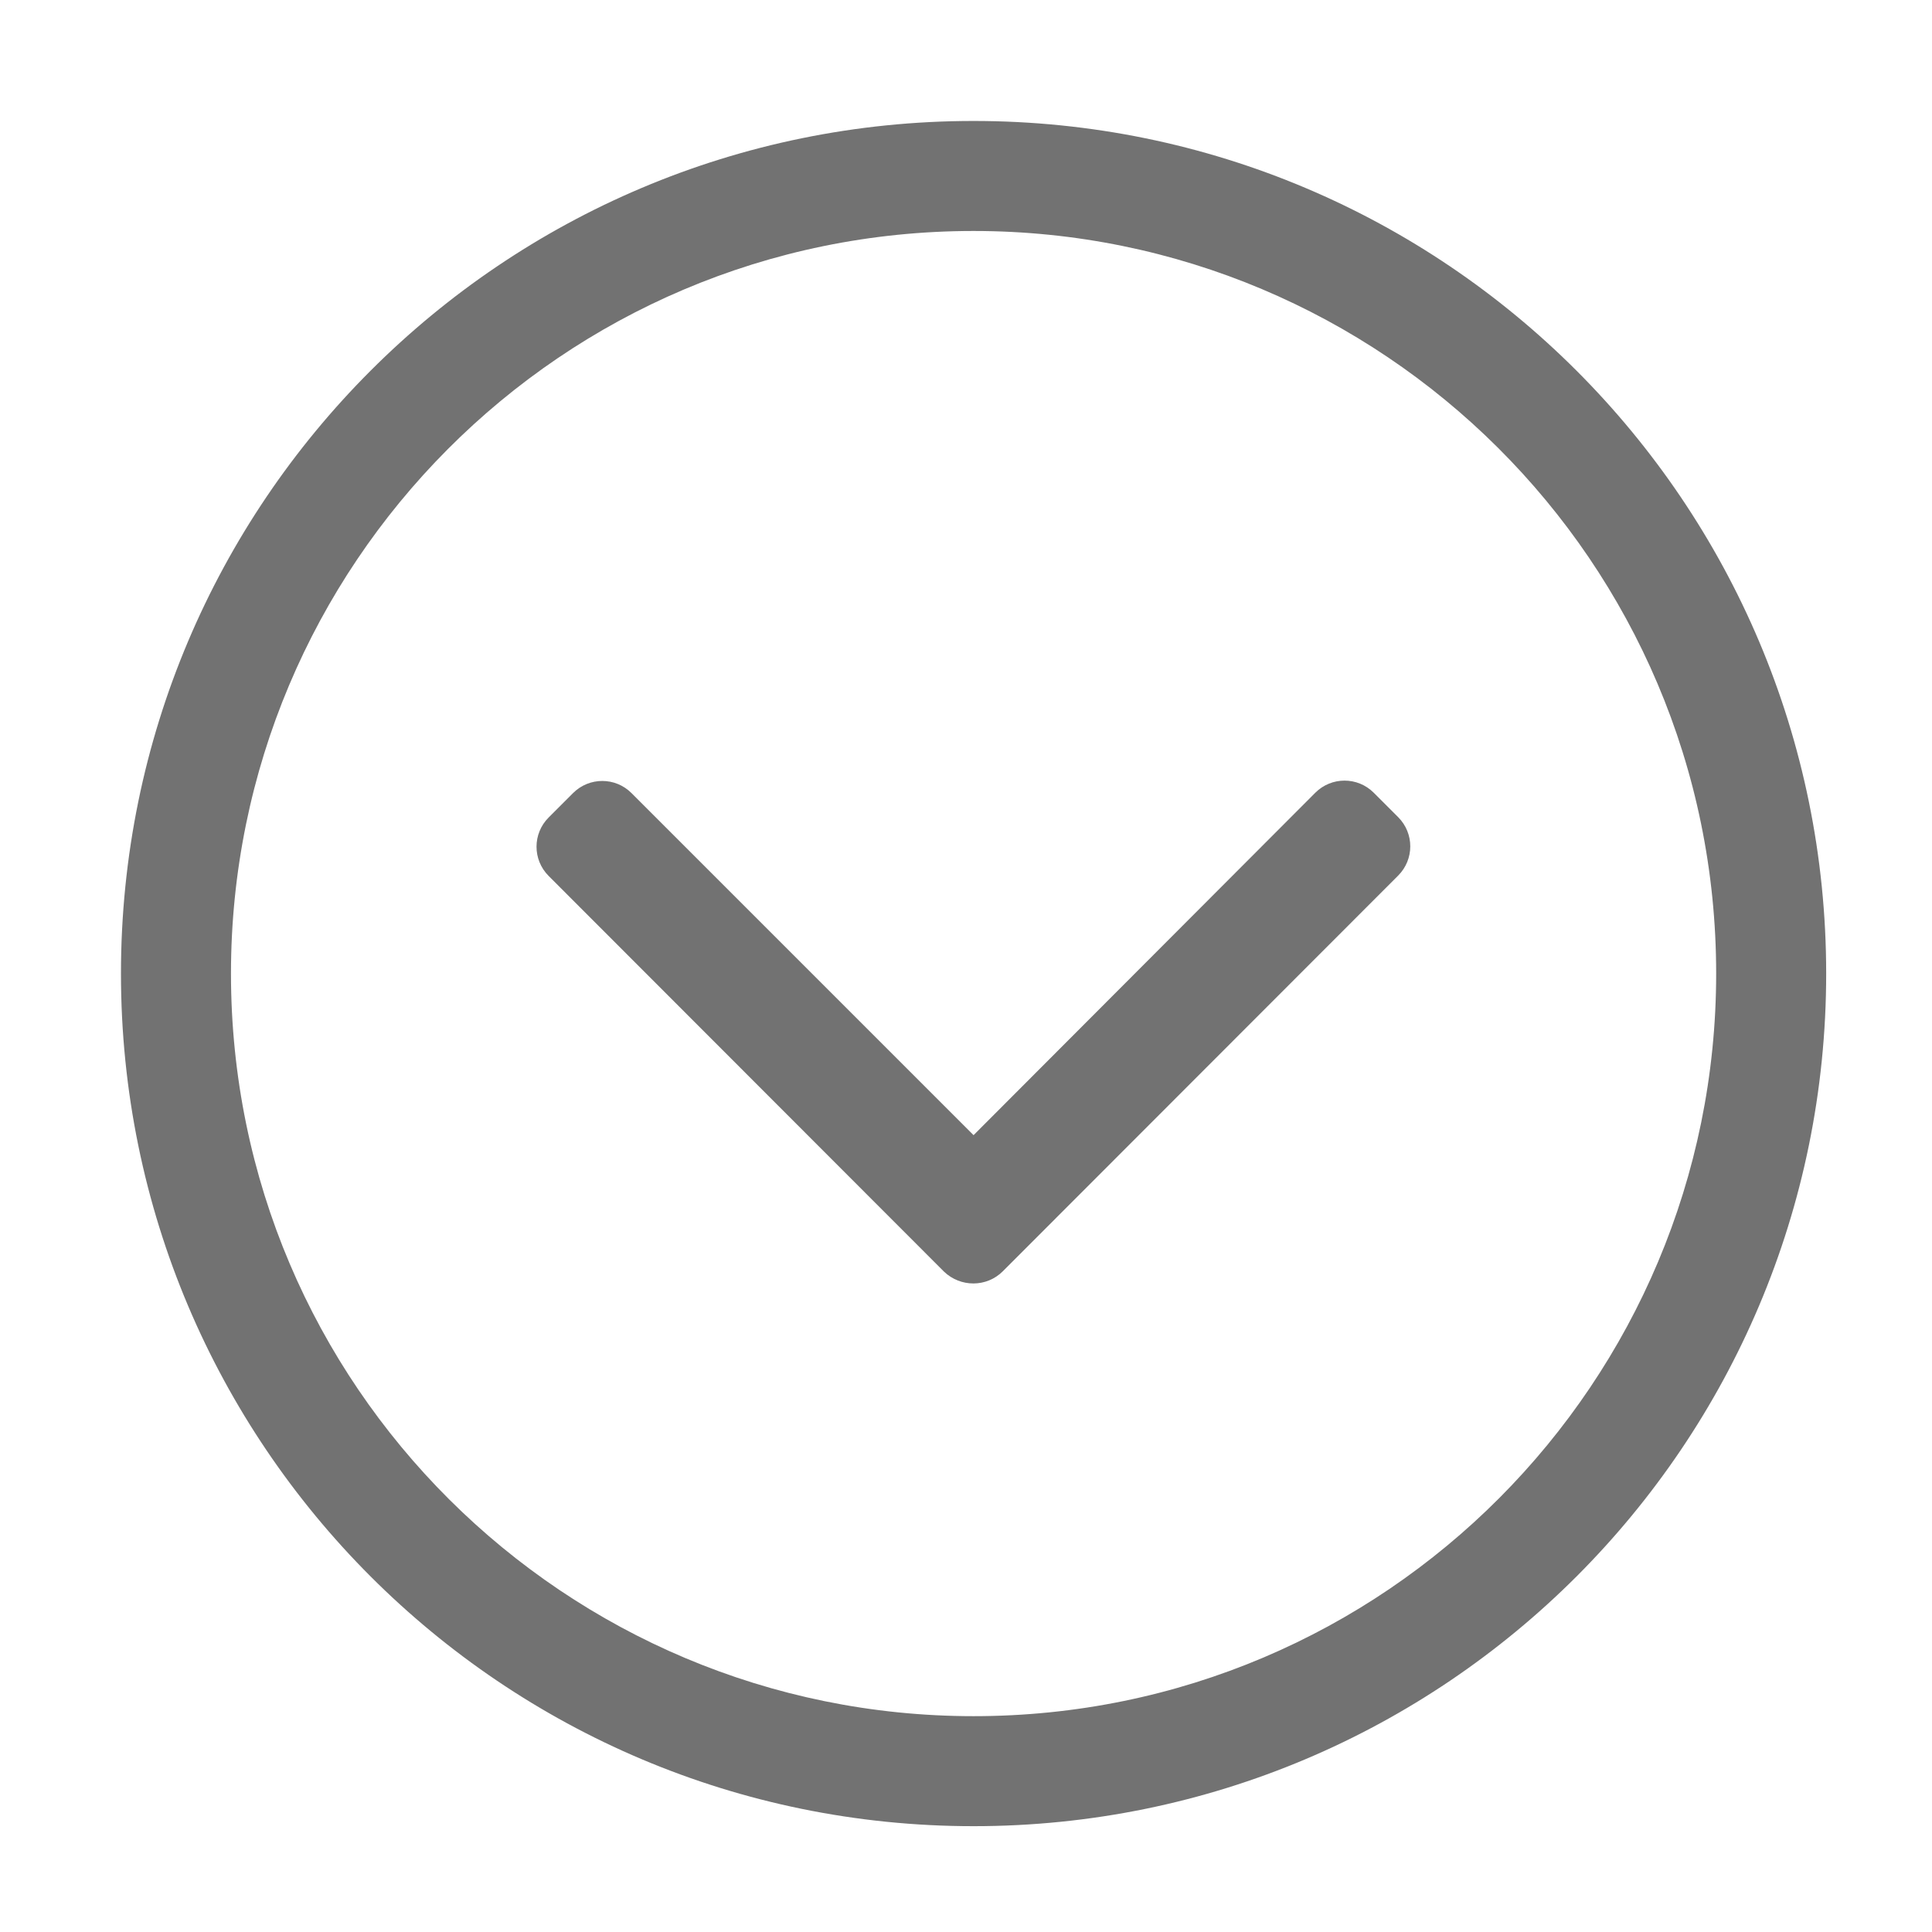 ﻿<?xml version='1.0' encoding='UTF-8'?>
<svg viewBox="-1.548 -1.548 32 32" xmlns="http://www.w3.org/2000/svg">
  <g transform="matrix(0.999, 0, 0, 0.999, 0, 0)">
    <g transform="matrix(0.057, 0, 0, 0.057, 0, 0)">
      <path d="M256, 8C119, 8 8, 119 8, 256C8, 393 119, 504 256, 504C393, 504 504, 393 504, 256C504, 119 393, 8 256, 8zM472, 256C472, 374.7 375.9, 472 256, 472C137.3, 472 40, 375.9 40, 256C40, 137.3 136.1, 40 256, 40C374.7, 40 472, 136.1 472, 256zM264.5, 342.6L379.5, 227.5C384.2, 222.8 384.2, 215.2 379.5, 210.5L372.4, 203.4C367.7, 198.7 360.1, 198.7 355.4, 203.4L256, 303L156.5, 203.5C151.8, 198.8 144.2, 198.8 139.5, 203.5L132.4, 210.6C127.7, 215.3 127.7, 222.9 132.4, 227.6L247.4, 342.7C252.2, 347.3 259.8, 347.3 264.5, 342.6z" fill="#727272" fill-opacity="1" class="Black" />
    </g>
  </g>
</svg>